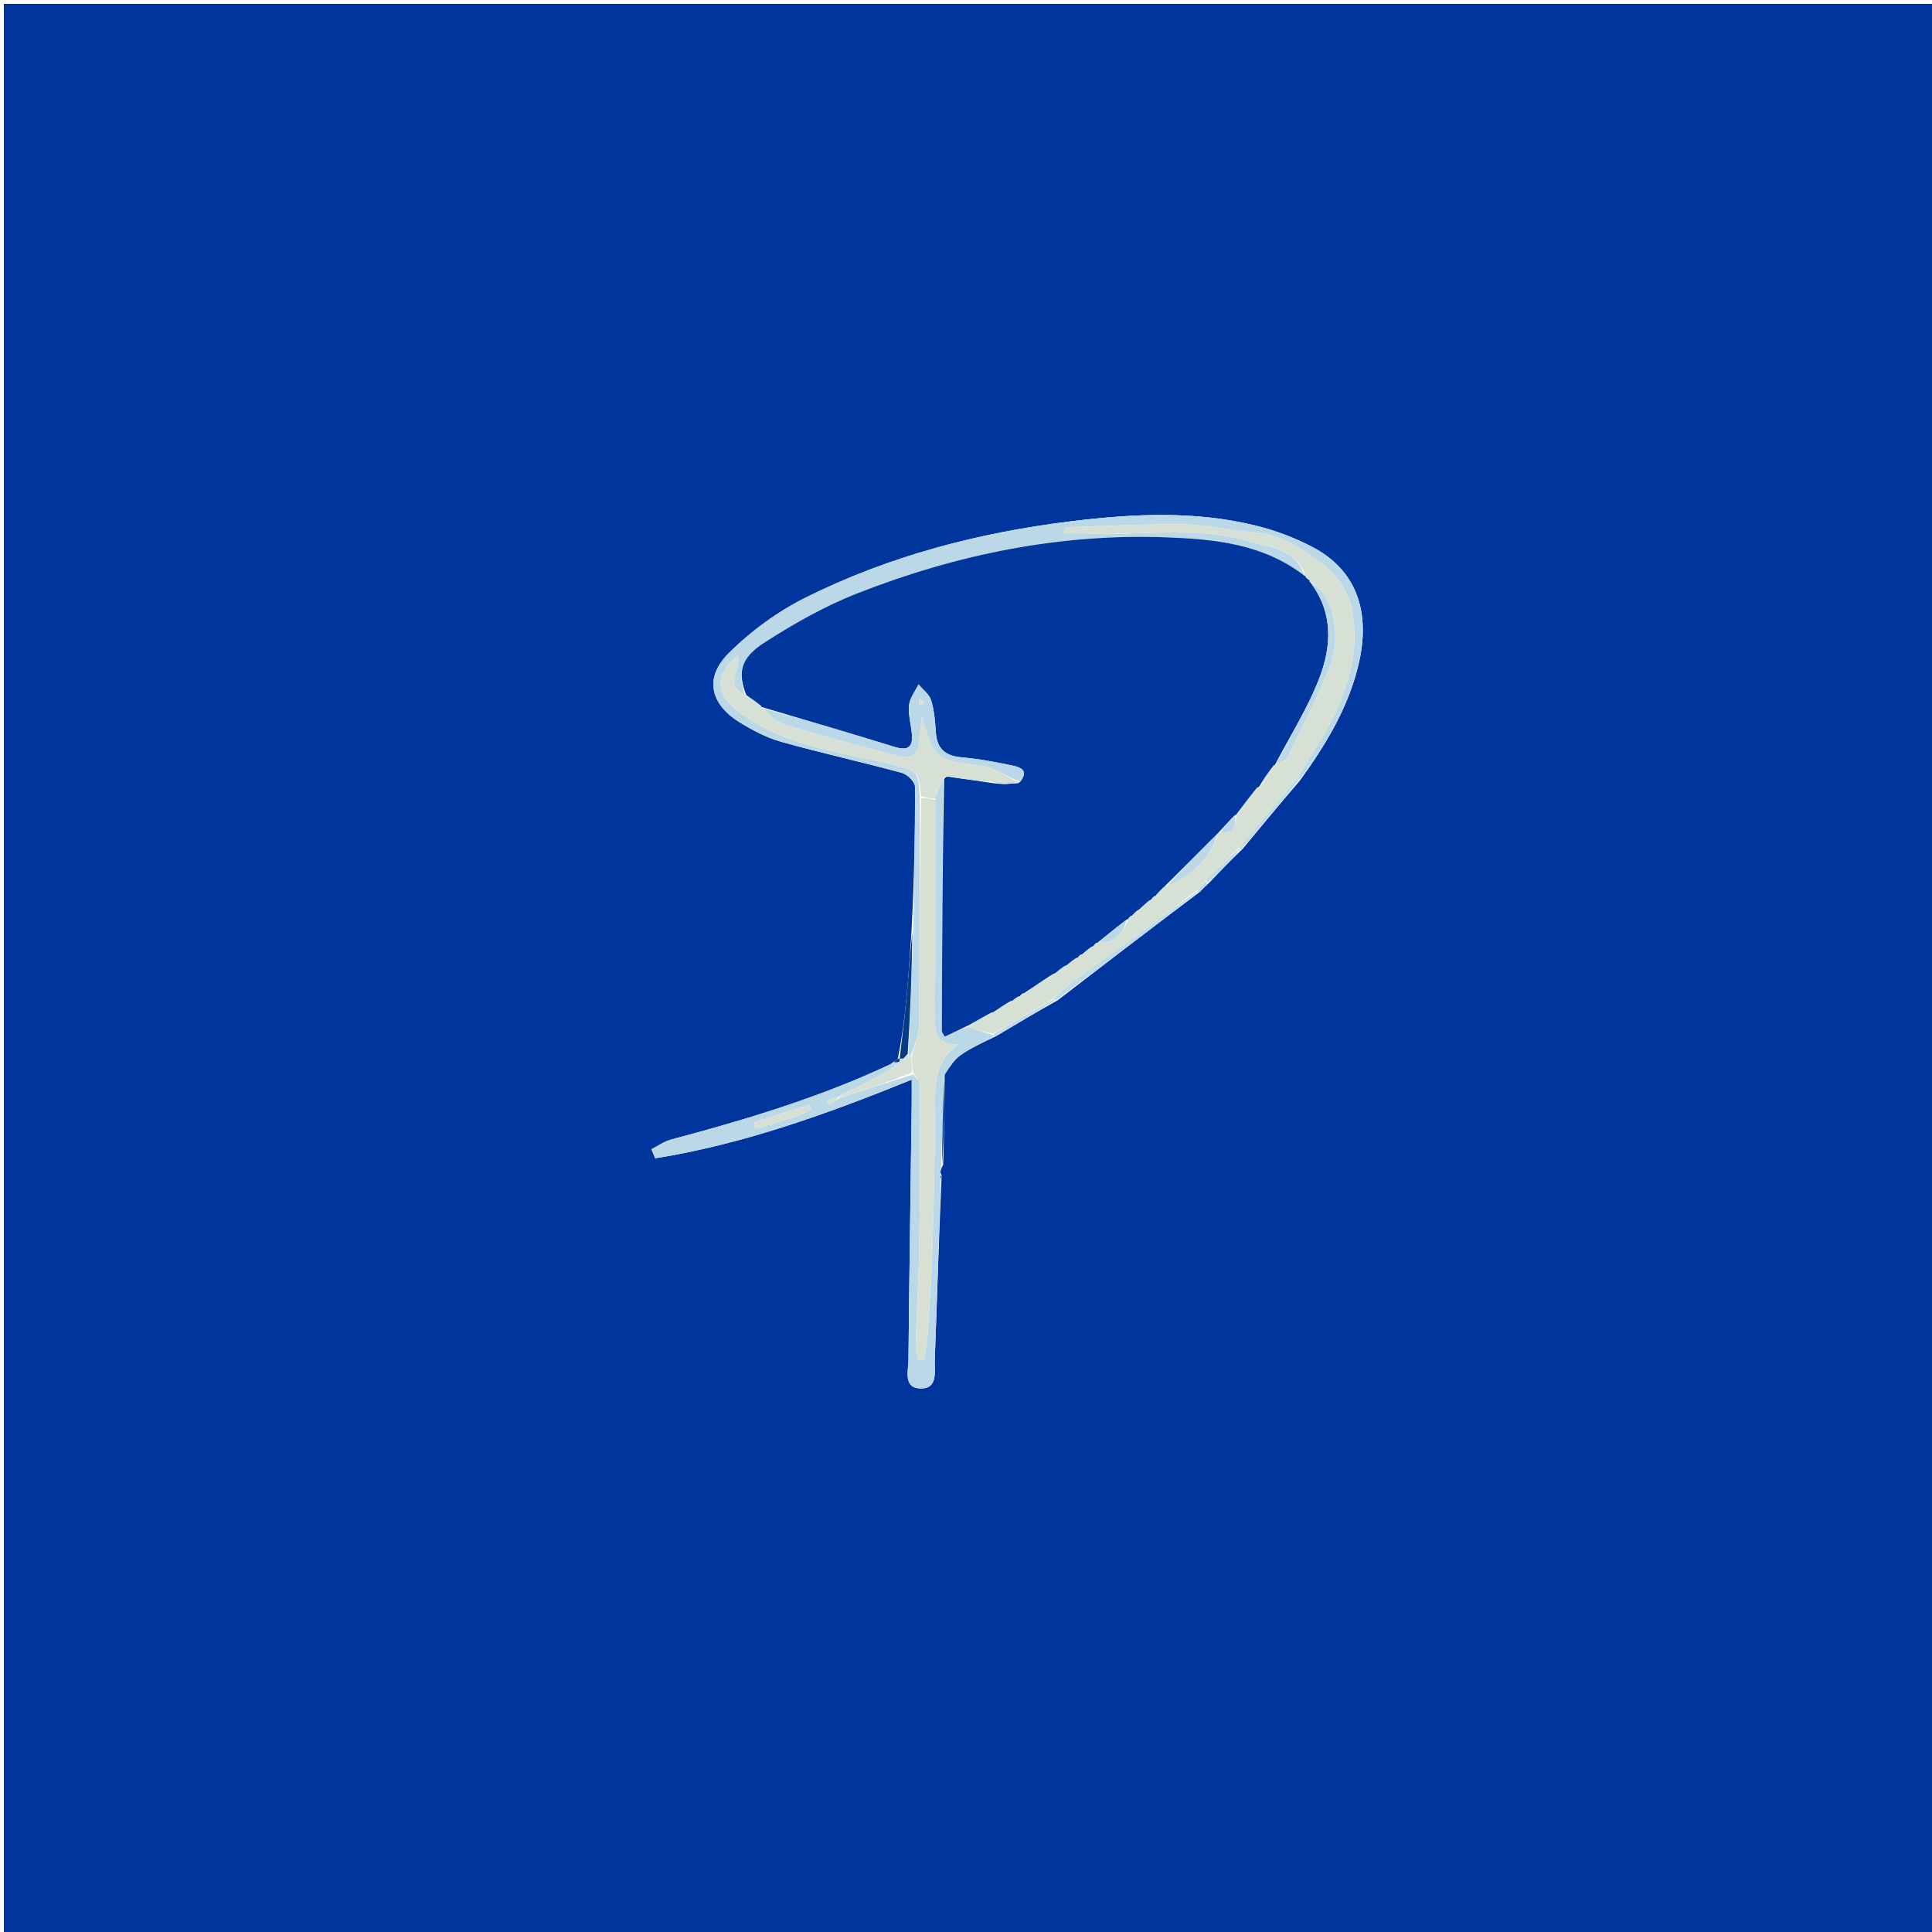 <svg version="1.1" id="Layer_1" xmlns="http://www.w3.org/2000/svg" xmlns:xlink="http://www.w3.org/1999/xlink" x="0px" y="0px"
	 width="100%" viewBox="0 0 500 500" enable-background="new 0 0 500 500" xml:space="preserve">
<path fill="#00359D" opacity="1" stroke="none" 
	d="
M317,501 
	C211.333,501 106.167,501 1,501 
	C1,334.333 1,167.667 1,1 
	C167.667,1 334.333,1 501,1 
	C501,167.667 501,334.333 501,501 
	C439.833,501 378.667,501 317,501 
M313.133,228.253 
	C315.753,225.501 318.374,222.748 321.587,219.69 
	C326.366,213.921 331.146,208.152 336.41,202.016 
	C342.971,192.964 348.739,183.498 351.462,172.498 
	C354.996,158.218 350.953,147.379 339.419,141.43 
	C334.895,139.097 329.988,137.25 325.046,136.034 
	C309.324,132.165 293.446,132.931 277.504,134.869 
	C253.436,137.795 230.232,143.826 208.538,154.633 
	C201.252,158.263 194.313,163.332 188.552,169.081 
	C182.223,175.396 183.8,182.221 191.379,186.911 
	C194.732,188.987 198.364,190.908 202.131,191.966 
	C212.486,194.875 223.006,197.192 233.386,200.016 
	C234.792,200.398 236.79,202.336 236.795,203.561 
	C236.855,216.033 236.558,228.506 235.86,241.636 
	C235.464,247.009 235.148,252.389 234.647,257.752 
	C234.145,263.124 233.458,268.478 232.347,274.039 
	C231.9,274.342 231.452,274.644 230.442,275.416 
	C212.218,284.015 193.018,289.757 173.616,294.935 
	C171.849,295.407 170.267,296.569 168.599,297.411 
	C168.918,298.198 169.237,298.984 169.555,299.77 
	C192.276,296.123 213.862,288.382 235.953,279.411 
	C235.953,281.905 235.973,283.674 235.949,285.442 
	C235.659,307.589 235.328,329.735 235.108,351.883 
	C235.079,354.792 233.672,359.313 238.356,359.336 
	C242.84,359.358 241.801,354.805 241.914,351.881 
	C242.519,336.249 242.966,320.611 243.674,304.78 
	C243.824,304.505 243.78,304.256 243.349,303.387 
	C243.427,302.951 243.506,302.515 244.099,301.404 
	C244.305,293.715 244.511,286.025 244.476,277.672 
	C245.836,276.106 246.96,274.2 248.611,273.052 
	C251.291,271.188 254.317,269.822 257.903,268.098 
	C262.95,265.082 267.998,262.067 273.719,258.868 
	C285.812,249.578 297.904,240.287 310.557,230.794 
	C311.244,230.087 311.93,229.38 313.133,228.253 
z"/>
<path fill="#BBD8E8" opacity="1" stroke="none" 
	d="
M236.361,240.978 
	C236.558,228.506 236.855,216.033 236.795,203.561 
	C236.79,202.336 234.792,200.398 233.386,200.016 
	C223.006,197.192 212.486,194.875 202.131,191.966 
	C198.364,190.908 194.732,188.987 191.379,186.911 
	C183.8,182.221 182.223,175.396 188.552,169.081 
	C194.313,163.332 201.252,158.263 208.538,154.633 
	C230.232,143.826 253.436,137.795 277.504,134.869 
	C293.446,132.931 309.324,132.165 325.046,136.034 
	C329.988,137.25 334.895,139.097 339.419,141.43 
	C350.953,147.379 354.996,158.218 351.462,172.498 
	C348.739,183.498 342.971,192.964 336.177,201.965 
	C335.964,201.604 335.981,201.293 336.181,200.688 
	C339.231,195.56 342.4,190.876 344.895,185.857 
	C349.258,177.083 351.796,167.652 349.92,157.926 
	C349.14,153.886 346.505,149.356 343.309,146.817 
	C337.686,142.352 331.565,138.141 323.765,137.662 
	C318.013,137.309 312.309,135.749 306.572,135.68 
	C296.313,135.556 286.045,136.147 275.782,136.478 
	C275.672,136.482 275.579,137.015 275.218,138.035 
	C277.553,138.035 279.667,137.96 281.773,138.047 
	C295.687,138.618 309.793,136.133 323.474,140.14 
	C328.967,141.75 335.533,142.206 337.534,149.005 
	C326.935,140.8 314.657,139.567 302.312,139.078 
	C274.484,137.974 247.708,143.437 221.928,153.531 
	C213.503,156.83 205.447,161.397 197.819,166.31 
	C191.539,170.354 190.885,174.083 192.76,179.816 
	C187.247,177.24 191.966,173.068 190.982,169.708 
	C185.059,174.105 185.049,179.472 190.809,183.932 
	C202.55,193.023 217.017,194.486 230.745,197.836 
	C237.362,199.451 237.728,199.167 238.039,206.475 
	C238,226.348 238.047,245.753 237.86,265.156 
	C237.835,267.835 236.653,270.504 235.744,273.157 
	C235.308,273.121 235.134,273.105 235.102,272.687 
	C235.617,261.849 235.989,251.414 236.361,240.978 
M192.943,167.414 
	C192.943,167.414 193.038,167.418 192.943,167.414 
z"/>
<path fill="#BBD8E8" opacity="1" stroke="none" 
	d="
M257.198,268.245 
	C254.317,269.822 251.291,271.188 248.611,273.052 
	C246.96,274.2 245.836,276.106 244.333,278.379 
	C243.989,286.751 243.786,294.415 243.584,302.079 
	C243.506,302.515 243.427,302.951 243.359,303.94 
	C243.37,304.492 243.467,304.976 243.467,304.976 
	C242.966,320.611 242.519,336.249 241.914,351.881 
	C241.801,354.805 242.84,359.358 238.356,359.336 
	C233.672,359.313 235.079,354.792 235.108,351.883 
	C235.328,329.735 235.659,307.589 235.949,285.442 
	C235.973,283.674 235.953,281.905 235.953,279.411 
	C213.862,288.382 192.276,296.123 169.555,299.77 
	C169.237,298.984 168.918,298.198 168.599,297.411 
	C170.267,296.569 171.849,295.407 173.616,294.935 
	C193.018,289.757 212.218,284.015 231.018,275.192 
	C231.983,274.926 232.372,274.884 232.605,275.145 
	C231.104,276.308 229.81,277.267 228.402,278.01 
	C224.593,280.02 220.736,281.937 216.597,283.914 
	C215.537,284.23 214.779,284.524 214.021,284.817 
	C214.231,285.176 214.44,285.534 214.65,285.893 
	C215.463,285.295 216.276,284.697 217.487,284.08 
	C223.922,282.044 229.96,280.026 236.321,278.078 
	C237.16,279.033 238.123,279.917 238.124,280.802 
	C238.139,294.615 238.127,308.429 237.912,322.24 
	C237.78,330.71 237.257,339.173 237.003,347.642 
	C236.96,349.061 237.393,350.494 237.606,351.92 
	C238.136,351.898 238.666,351.875 239.196,351.853 
	C239.482,349.825 239.901,347.806 240.031,345.768 
	C240.527,337.992 241.096,330.216 241.331,322.43 
	C241.702,310.133 241.964,297.828 241.989,285.525 
	C242.001,279.964 242.074,274.634 247.91,270.352 
	C242.458,270.279 241.952,267.54 241.975,263.931 
	C242.092,244.955 242.029,225.978 242.031,206.649 
	C242.734,204.587 243.437,202.878 244.071,201.624 
	C243.909,223.669 243.813,245.259 243.741,266.85 
	C243.74,267.128 244.037,267.407 244.527,268.273 
	C246.489,267.338 248.525,266.368 250.763,265.753 
	C252.924,266.655 254.883,267.201 256.933,267.869 
	C257.024,267.993 257.198,268.245 257.198,268.245 
M206.206,288.922 
	C207.459,288.364 208.713,287.807 209.966,287.249 
	C209.802,286.797 209.637,286.345 209.472,285.893 
	C204.685,287.44 199.899,288.987 195.112,290.534 
	C195.25,291.071 195.388,291.609 195.526,292.146 
	C198.856,291.165 202.187,290.184 206.206,288.922 
z"/>
<path fill="#BFDAE9" opacity="1" stroke="none" 
	d="
M309.996,230.996 
	C297.904,240.287 285.812,249.578 273.295,258.861 
	C272.872,258.855 272.698,258.658 272.871,258.38 
	C274.367,256.874 275.587,255.504 277.032,254.443 
	C282.993,250.065 289.04,245.804 295.021,241.455 
	C299.926,237.889 304.783,234.258 309.745,230.741 
	C309.828,230.826 309.996,230.996 309.996,230.996 
z"/>
<path fill="#BFDAE9" opacity="1" stroke="none" 
	d="
M335.996,200.982 
	C335.981,201.293 335.964,201.604 335.935,202.149 
	C331.146,208.152 326.366,213.921 321.204,219.759 
	C320.821,219.827 320.647,219.658 320.741,219.32 
	C325.888,212.982 330.942,206.982 335.996,200.982 
z"/>
<path fill="#073B84" opacity="1" stroke="none" 
	d="
M236.111,241.307 
	C235.989,251.414 235.617,261.849 234.91,272.755 
	C234.323,273.383 234.182,273.61 233.865,273.939 
	C233.386,273.983 233.194,273.993 232.965,273.962 
	C232.927,273.921 232.852,273.841 232.852,273.841 
	C233.458,268.478 234.145,263.124 234.647,257.752 
	C235.148,252.389 235.464,247.009 236.111,241.307 
z"/>
<path fill="#BFDAE9" opacity="1" stroke="none" 
	d="
M272.958,258.953 
	C267.998,262.067 262.95,265.082 257.55,268.171 
	C257.198,268.245 257.024,267.993 257.126,267.611 
	C262.385,264.372 267.541,261.515 272.698,258.658 
	C272.698,258.658 272.872,258.855 272.958,258.953 
z"/>
<path fill="#073B84" opacity="1" stroke="none" 
	d="
M243.841,301.742 
	C243.786,294.415 243.989,286.751 244.454,278.711 
	C244.511,286.025 244.305,293.715 243.841,301.742 
z"/>
<path fill="#BFDAE9" opacity="1" stroke="none" 
	d="
M320.908,219.912 
	C318.374,222.748 315.753,225.501 312.721,228.293 
	C312.309,228.333 311.997,227.997 312.1,227.67 
	C315.018,224.781 317.833,222.219 320.647,219.658 
	C320.647,219.658 320.821,219.827 320.908,219.912 
z"/>
<path fill="#BFDAE9" opacity="1" stroke="none" 
	d="
M312.463,228.502 
	C311.93,229.38 311.244,230.087 310.277,230.895 
	C309.996,230.996 309.828,230.826 309.869,230.462 
	C310.606,229.398 311.301,228.698 311.997,227.997 
	C311.997,227.997 312.309,228.333 312.463,228.502 
z"/>
<path fill="#073B84" opacity="1" stroke="none" 
	d="
M232.761,274.842 
	C232.372,274.884 231.983,274.926 231.299,274.958 
	C231.452,274.644 231.9,274.342 232.599,273.94 
	C232.852,273.841 232.927,273.921 232.866,274.175 
	C232.804,274.43 232.701,274.889 232.735,274.902 
	C232.769,274.916 232.761,274.842 232.761,274.842 
z"/>
<path fill="#073B84" opacity="1" stroke="none" 
	d="
M243.57,304.878 
	C243.467,304.976 243.37,304.492 243.456,304.262 
	C243.78,304.256 243.824,304.505 243.57,304.878 
z"/>
<path fill="#01369C" opacity="1" stroke="none" 
	d="
M250.561,265.397 
	C248.525,266.368 246.489,267.338 244.527,268.273 
	C244.037,267.407 243.74,267.128 243.741,266.85 
	C243.813,245.259 243.909,223.669 244.331,201.576 
	C244.826,201.019 244.993,200.964 245.529,201.014 
	C249.614,201.619 253.329,202.12 257.359,202.728 
	C258.113,202.825 258.553,202.816 259.347,202.901 
	C260.907,202.889 262.112,202.781 263.449,202.69 
	C263.581,202.707 263.711,202.476 264.023,202.305 
	C266.382,199.261 263.916,198.534 262.104,198.146 
	C257.734,197.209 253.308,196.391 248.863,195.998 
	C244.708,195.631 242.511,193.848 242.206,189.62 
	C242.004,186.814 241.804,183.935 240.994,181.274 
	C240.515,179.701 238.85,178.488 237.718,177.113 
	C236.86,178.879 235.47,180.589 235.276,182.425 
	C235.021,184.839 235.728,187.351 235.982,189.824 
	C236.33,193.205 235.091,194.394 231.628,193.327 
	C220.118,189.78 208.563,186.376 197.024,182.949 
	C197.023,182.981 197.082,182.958 196.925,182.678 
	C195.543,181.544 194.318,180.692 193.085,179.87 
	C193.078,179.9 193.128,179.861 193.128,179.861 
	C190.885,174.083 191.539,170.354 197.819,166.31 
	C205.447,161.397 213.503,156.83 221.928,153.531 
	C247.708,143.437 274.484,137.974 302.312,139.078 
	C314.657,139.567 326.935,140.8 337.551,148.973 
	C337.889,149.062 337.825,149.026 337.905,149.31 
	C338.307,149.803 338.628,150.012 338.943,150.16 
	C338.937,150.098 338.813,150.111 338.941,150.449 
	C345.197,158.578 344.595,167.353 341.37,175.673 
	C338.366,183.421 333.796,190.561 329.946,197.972 
	C329.978,197.975 329.955,197.916 329.665,198.075 
	C328.12,200.039 326.866,201.843 325.751,203.795 
	C325.89,203.944 325.631,203.631 325.364,203.824 
	C323.344,206.313 321.589,208.609 319.869,210.91 
	C319.903,210.914 319.888,210.847 319.591,210.973 
	C318.034,212.526 316.774,213.952 315.443,215.383 
	C315.372,215.388 315.374,215.529 315.121,215.733 
	C310.42,220.411 305.97,224.884 301.449,229.356 
	C301.377,229.354 301.364,229.497 301.111,229.654 
	C300.2,230.52 299.541,231.23 298.926,231.947 
	C298.971,231.954 298.985,231.866 298.711,231.95 
	C298.228,232.344 298.02,232.653 297.869,232.957 
	C297.926,232.952 297.915,232.836 297.618,232.934 
	C296.407,233.869 295.492,234.705 294.619,235.556 
	C294.661,235.571 294.685,235.486 294.403,235.596 
	C293.727,236.133 293.331,236.559 292.968,236.991 
	C292.999,236.998 293.002,236.933 292.732,237.007 
	C292.256,237.377 292.049,237.674 291.893,237.965 
	C291.942,237.96 291.931,237.861 291.61,237.977 
	C288.847,240.061 286.405,242.029 283.987,244.006 
	C284.012,244.015 284.008,243.963 283.74,244.029 
	C283.269,244.387 283.067,244.678 282.91,244.964 
	C282.956,244.958 282.944,244.868 282.639,244.948 
	C281.547,245.687 280.76,246.345 279.993,247.013 
	C280.014,247.022 280.014,246.976 279.74,247.034 
	C279.247,247.378 279.027,247.665 278.867,247.949 
	C278.926,247.947 278.921,247.829 278.607,247.896 
	C277.486,248.617 276.678,249.271 275.906,249.93 
	C275.94,249.934 275.947,249.864 275.64,249.946 
	C274.531,250.673 273.729,251.319 272.956,251.976 
	C272.985,251.987 272.974,251.926 272.641,252.019 
	C269.896,253.758 267.485,255.404 265.051,257.027 
	C265.029,257.004 265.031,257.068 264.762,257.091 
	C264.269,257.383 264.045,257.651 263.88,257.928 
	C263.938,257.937 263.955,257.82 263.651,257.868 
	C262.887,258.274 262.426,258.632 261.983,259.001 
	C262,259.012 261.996,258.971 261.668,259.034 
	C259.894,260.059 258.447,261.021 256.996,261.986 
	C256.992,261.989 256.981,261.994 256.648,262.051 
	C254.413,263.208 252.512,264.308 250.599,265.401 
	C250.587,265.394 250.561,265.397 250.561,265.397 
z"/>
<path fill="#D7E0D4" opacity="1" stroke="none" 
	d="
M312.1,227.67 
	C311.301,228.698 310.606,229.398 309.785,230.377 
	C304.783,234.258 299.926,237.889 295.021,241.455 
	C289.04,245.804 282.993,250.065 277.032,254.443 
	C275.587,255.504 274.367,256.874 272.871,258.38 
	C267.541,261.515 262.385,264.372 257.035,267.488 
	C254.883,267.201 252.924,266.655 250.763,265.753 
	C250.561,265.397 250.587,265.394 250.97,265.478 
	C253.229,264.373 255.105,263.184 256.981,261.994 
	C256.981,261.994 256.992,261.989 257.364,261.992 
	C259.155,260.987 260.575,259.979 261.996,258.971 
	C261.996,258.971 262,259.012 262.273,258.939 
	C263.015,258.518 263.485,258.169 263.955,257.82 
	C263.955,257.82 263.938,257.937 264.111,257.831 
	C264.534,257.507 264.783,257.287 265.031,257.068 
	C265.031,257.068 265.029,257.004 265.431,257.024 
	C268.214,255.338 270.594,253.632 272.974,251.926 
	C272.974,251.926 272.985,251.987 273.292,251.953 
	C274.381,251.233 275.164,250.549 275.947,249.864 
	C275.947,249.864 275.94,249.934 276.245,249.91 
	C277.34,249.199 278.13,248.514 278.921,247.829 
	C278.921,247.829 278.926,247.947 279.101,247.829 
	C279.522,247.467 279.768,247.221 280.014,246.976 
	C280.014,246.976 280.014,247.022 280.327,246.985 
	C281.407,246.255 282.176,245.561 282.944,244.868 
	C282.944,244.868 282.956,244.958 283.138,244.842 
	C283.55,244.471 283.779,244.217 284.008,243.963 
	C284.008,243.963 284.012,244.015 284.376,244.01 
	C288.862,243.976 290.796,241.386 291.931,237.861 
	C291.931,237.861 291.942,237.96 292.121,237.833 
	C292.534,237.449 292.768,237.191 293.002,236.933 
	C293.002,236.933 292.999,236.998 293.252,236.896 
	C293.897,236.358 294.291,235.922 294.685,235.486 
	C294.685,235.486 294.661,235.571 294.968,235.562 
	C296.155,234.647 297.035,233.742 297.915,232.836 
	C297.915,232.836 297.926,232.952 298.103,232.818 
	C298.515,232.411 298.75,232.138 298.985,231.866 
	C298.985,231.866 298.971,231.954 299.263,231.906 
	C300.159,231.07 300.762,230.284 301.364,229.497 
	C301.364,229.497 301.377,229.354 301.819,229.408 
	C308.366,226.449 313.309,222.343 315.374,215.529 
	C315.374,215.529 315.372,215.388 315.829,215.456 
	C319.703,215.672 319.896,213.338 319.888,210.847 
	C319.888,210.847 319.903,210.914 320.216,210.848 
	C322.23,208.398 323.93,206.015 325.631,203.631 
	C325.631,203.631 325.89,203.944 326.109,203.772 
	C327.537,201.705 328.746,199.81 329.955,197.916 
	C329.955,197.916 329.978,197.975 330.284,197.895 
	C331.513,197.139 332.85,196.665 333.295,195.755 
	C336.91,188.368 340.641,181.016 343.768,173.419 
	C346.375,167.087 346.182,160.461 342.988,154.274 
	C342.13,152.611 340.233,151.484 338.813,150.111 
	C338.813,150.111 338.937,150.098 338.798,149.922 
	C338.381,149.507 338.103,149.267 337.825,149.026 
	C337.825,149.026 337.889,149.062 337.872,149.094 
	C335.533,142.206 328.967,141.75 323.474,140.14 
	C309.793,136.133 295.687,138.618 281.773,138.047 
	C279.667,137.96 277.553,138.035 275.218,138.035 
	C275.579,137.015 275.672,136.482 275.782,136.478 
	C286.045,136.147 296.313,135.556 306.572,135.68 
	C312.309,135.749 318.013,137.309 323.765,137.662 
	C331.565,138.141 337.686,142.352 343.309,146.817 
	C346.505,149.356 349.14,153.886 349.92,157.926 
	C351.796,167.652 349.258,177.083 344.895,185.857 
	C342.4,190.876 339.231,195.56 336.181,200.688 
	C330.942,206.982 325.888,212.982 320.741,219.32 
	C317.833,222.219 315.018,224.781 312.1,227.67 
z"/>
<path fill="#D8E0D4" opacity="1" stroke="none" 
	d="
M242.029,207.002 
	C242.029,225.978 242.092,244.955 241.975,263.931 
	C241.952,267.54 242.458,270.279 247.91,270.352 
	C242.074,274.634 242.001,279.964 241.989,285.525 
	C241.964,297.828 241.702,310.133 241.331,322.43 
	C241.096,330.216 240.527,337.992 240.031,345.768 
	C239.901,347.806 239.482,349.825 239.196,351.853 
	C238.666,351.875 238.136,351.898 237.606,351.92 
	C237.393,350.494 236.96,349.061 237.003,347.642 
	C237.257,339.173 237.78,330.71 237.912,322.24 
	C238.127,308.429 238.139,294.615 238.124,280.802 
	C238.123,279.917 237.16,279.033 236.322,277.672 
	C236.001,275.856 236.004,274.517 236.006,273.177 
	C236.653,270.504 237.835,267.835 237.86,265.156 
	C238.047,245.753 238,226.348 238.371,206.547 
	C239.819,206.435 240.924,206.718 242.029,207.002 
z"/>
<path fill="#D7E0D4" opacity="1" stroke="none" 
	d="
M242.031,206.649 
	C240.924,206.718 239.819,206.435 238.383,206.079 
	C237.728,199.167 237.362,199.451 230.745,197.836 
	C217.017,194.486 202.55,193.023 190.809,183.932 
	C185.049,179.472 185.059,174.105 190.982,169.708 
	C191.966,173.068 187.247,177.24 192.76,179.816 
	C193.128,179.861 193.078,179.9 193.154,180.215 
	C194.514,181.339 195.798,182.149 197.082,182.958 
	C197.082,182.958 197.023,182.981 197.117,183.289 
	C199.214,184.952 201.042,186.895 203.253,187.56 
	C212.91,190.461 222.657,193.074 232.417,195.613 
	C235.822,196.499 237.858,195.072 237.947,191.283 
	C237.993,189.344 238.359,187.413 238.58,185.479 
	C241.918,196.657 241.953,196.422 253.997,198.179 
	C257.372,198.672 260.48,200.994 263.711,202.476 
	C263.711,202.476 263.581,202.707 263.089,202.567 
	C261.395,202.553 260.194,202.679 258.993,202.806 
	C258.553,202.816 258.113,202.825 257.183,202.427 
	C252.848,201.649 249.004,201.279 245.16,200.909 
	C244.993,200.964 244.826,201.019 244.399,201.121 
	C243.437,202.878 242.734,204.587 242.031,206.649 
z"/>
<path fill="#D7E0D4" opacity="1" stroke="none" 
	d="
M235.744,273.157 
	C236.004,274.517 236.001,275.856 235.998,277.602 
	C229.96,280.026 223.922,282.044 217.439,284.028 
	C216.994,283.995 216.899,283.891 216.899,283.891 
	C220.736,281.937 224.593,280.02 228.402,278.01 
	C229.81,277.267 231.104,276.308 232.605,275.145 
	C232.761,274.842 232.769,274.916 233.005,274.784 
	C233.544,274.403 233.848,274.154 234.151,273.905 
	C234.182,273.61 234.323,273.383 234.767,273.158 
	C235.134,273.105 235.308,273.121 235.744,273.157 
z"/>
<path fill="#D7E0D4" opacity="1" stroke="none" 
	d="
M192.99,167.416 
	C193.038,167.418 192.943,167.414 192.99,167.416 
z"/>
<path fill="#D7E0D4" opacity="1" stroke="none" 
	d="
M205.862,289.063 
	C202.187,290.184 198.856,291.165 195.526,292.146 
	C195.388,291.609 195.25,291.071 195.112,290.534 
	C199.899,288.987 204.685,287.44 209.472,285.893 
	C209.637,286.345 209.802,286.797 209.966,287.249 
	C208.713,287.807 207.459,288.364 205.862,289.063 
z"/>
<path fill="#D7E0D4" opacity="1" stroke="none" 
	d="
M217.041,284.047 
	C216.276,284.697 215.463,285.295 214.65,285.893 
	C214.44,285.534 214.231,285.176 214.021,284.817 
	C214.779,284.524 215.537,284.23 216.597,283.914 
	C216.899,283.891 216.994,283.995 217.041,284.047 
z"/>
<path fill="#BBD8E8" opacity="1" stroke="none" 
	d="
M233.865,273.939 
	C233.848,274.154 233.544,274.403 232.971,274.771 
	C232.701,274.889 232.804,274.43 232.903,274.216 
	C233.194,273.993 233.386,273.983 233.865,273.939 
z"/>
<path fill="#BBD8E8" opacity="1" stroke="none" 
	d="
M264.023,202.305 
	C260.48,200.994 257.372,198.672 253.997,198.179 
	C241.953,196.422 241.918,196.657 238.58,185.479 
	C238.359,187.413 237.993,189.344 237.947,191.283 
	C237.858,195.072 235.822,196.499 232.417,195.613 
	C222.657,193.074 212.91,190.461 203.253,187.56 
	C201.042,186.895 199.214,184.952 197.118,183.258 
	C208.563,186.376 220.118,189.78 231.628,193.327 
	C235.091,194.394 236.33,193.205 235.982,189.824 
	C235.728,187.351 235.021,184.839 235.276,182.425 
	C235.47,180.589 236.86,178.879 237.718,177.113 
	C238.85,178.488 240.515,179.701 240.994,181.274 
	C241.804,183.935 242.004,186.814 242.206,189.62 
	C242.511,193.848 244.708,195.631 248.863,195.998 
	C253.308,196.391 257.734,197.209 262.104,198.146 
	C263.916,198.534 266.382,199.261 264.023,202.305 
M237.923,180.831 
	C237.935,181.344 237.947,181.858 237.959,182.371 
	C238.365,182.282 238.771,182.194 239.176,182.105 
	C238.909,181.65 238.642,181.195 237.923,180.831 
z"/>
<path fill="#BBD8E8" opacity="1" stroke="none" 
	d="
M338.941,150.449 
	C340.233,151.484 342.13,152.611 342.988,154.274 
	C346.182,160.461 346.375,167.087 343.768,173.419 
	C340.641,181.016 336.91,188.368 333.295,195.755 
	C332.85,196.665 331.513,197.139 330.252,197.892 
	C333.796,190.561 338.366,183.421 341.37,175.673 
	C344.595,167.353 345.197,158.578 338.941,150.449 
z"/>
<path fill="#BBD8E8" opacity="1" stroke="none" 
	d="
M315.121,215.733 
	C313.309,222.343 308.366,226.449 301.891,229.41 
	C305.97,224.884 310.42,220.411 315.121,215.733 
z"/>
<path fill="#BBD8E8" opacity="1" stroke="none" 
	d="
M245.529,201.014 
	C249.004,201.279 252.848,201.649 256.868,202.32 
	C253.329,202.12 249.614,201.619 245.529,201.014 
z"/>
<path fill="#BBD8E8" opacity="1" stroke="none" 
	d="
M291.61,237.977 
	C290.796,241.386 288.862,243.976 284.352,244.001 
	C286.405,242.029 288.847,240.061 291.61,237.977 
z"/>
<path fill="#BBD8E8" opacity="1" stroke="none" 
	d="
M272.641,252.019 
	C270.594,253.632 268.214,255.338 265.453,257.047 
	C267.485,255.404 269.896,253.758 272.641,252.019 
z"/>
<path fill="#BBD8E8" opacity="1" stroke="none" 
	d="
M325.364,203.824 
	C323.93,206.015 322.23,208.398 320.182,210.843 
	C321.589,208.609 323.344,206.313 325.364,203.824 
z"/>
<path fill="#BBD8E8" opacity="1" stroke="none" 
	d="
M319.591,210.973 
	C319.896,213.338 319.703,215.672 315.899,215.451 
	C316.774,213.952 318.034,212.526 319.591,210.973 
z"/>
<path fill="#BBD8E8" opacity="1" stroke="none" 
	d="
M329.665,198.075 
	C328.746,199.81 327.537,201.705 325.97,203.623 
	C326.866,201.843 328.12,200.039 329.665,198.075 
z"/>
<path fill="#BBD8E8" opacity="1" stroke="none" 
	d="
M256.648,262.051 
	C255.105,263.184 253.229,264.373 250.982,265.485 
	C252.512,264.308 254.413,263.208 256.648,262.051 
z"/>
<path fill="#BBD8E8" opacity="1" stroke="none" 
	d="
M261.668,259.034 
	C260.575,259.979 259.155,260.987 257.368,261.989 
	C258.447,261.021 259.894,260.059 261.668,259.034 
z"/>
<path fill="#BBD8E8" opacity="1" stroke="none" 
	d="
M196.925,182.678 
	C195.798,182.149 194.514,181.339 193.162,180.185 
	C194.318,180.692 195.543,181.544 196.925,182.678 
z"/>
<path fill="#BBD8E8" opacity="1" stroke="none" 
	d="
M297.618,232.934 
	C297.035,233.742 296.155,234.647 294.926,235.547 
	C295.492,234.705 296.407,233.869 297.618,232.934 
z"/>
<path fill="#BBD8E8" opacity="1" stroke="none" 
	d="
M278.607,247.896 
	C278.13,248.514 277.34,249.199 276.21,249.905 
	C276.678,249.271 277.486,248.617 278.607,247.896 
z"/>
<path fill="#BBD8E8" opacity="1" stroke="none" 
	d="
M275.64,249.946 
	C275.164,250.549 274.381,251.233 273.263,251.941 
	C273.729,251.319 274.531,250.673 275.64,249.946 
z"/>
<path fill="#BBD8E8" opacity="1" stroke="none" 
	d="
M282.639,244.948 
	C282.176,245.561 281.407,246.255 280.306,246.976 
	C280.76,246.345 281.547,245.687 282.639,244.948 
z"/>
<path fill="#BBD8E8" opacity="1" stroke="none" 
	d="
M301.111,229.654 
	C300.762,230.284 300.159,231.07 299.219,231.898 
	C299.541,231.23 300.2,230.52 301.111,229.654 
z"/>
<path fill="#BBD8E8" opacity="1" stroke="none" 
	d="
M259.347,202.901 
	C260.194,202.679 261.395,202.553 262.957,202.55 
	C262.112,202.781 260.907,202.889 259.347,202.901 
z"/>
<path fill="#BBD8E8" opacity="1" stroke="none" 
	d="
M263.651,257.868 
	C263.485,258.169 263.015,258.518 262.255,258.928 
	C262.426,258.632 262.887,258.274 263.651,257.868 
z"/>
<path fill="#BBD8E8" opacity="1" stroke="none" 
	d="
M294.403,235.596 
	C294.291,235.922 293.897,236.358 293.22,236.889 
	C293.331,236.559 293.727,236.133 294.403,235.596 
z"/>
<path fill="#BBD8E8" opacity="1" stroke="none" 
	d="
M279.74,247.034 
	C279.768,247.221 279.522,247.467 279.042,247.832 
	C279.027,247.665 279.247,247.378 279.74,247.034 
z"/>
<path fill="#BBD8E8" opacity="1" stroke="none" 
	d="
M337.905,149.31 
	C338.103,149.267 338.381,149.507 338.804,149.984 
	C338.628,150.012 338.307,149.803 337.905,149.31 
z"/>
<path fill="#BBD8E8" opacity="1" stroke="none" 
	d="
M298.711,231.95 
	C298.75,232.138 298.515,232.411 298.046,232.823 
	C298.02,232.653 298.228,232.344 298.711,231.95 
z"/>
<path fill="#BBD8E8" opacity="1" stroke="none" 
	d="
M292.732,237.007 
	C292.768,237.191 292.534,237.449 292.072,237.839 
	C292.049,237.674 292.256,237.377 292.732,237.007 
z"/>
<path fill="#BBD8E8" opacity="1" stroke="none" 
	d="
M283.74,244.029 
	C283.779,244.217 283.55,244.471 283.093,244.847 
	C283.067,244.678 283.269,244.387 283.74,244.029 
z"/>
<path fill="#BBD8E8" opacity="1" stroke="none" 
	d="
M264.762,257.091 
	C264.783,257.287 264.534,257.507 264.053,257.823 
	C264.045,257.651 264.269,257.383 264.762,257.091 
z"/>
<path fill="#D7E0D4" opacity="1" stroke="none" 
	d="
M238.149,180.786 
	C238.642,181.195 238.909,181.65 239.176,182.105 
	C238.771,182.194 238.365,182.282 237.959,182.371 
	C237.947,181.858 237.935,181.344 238.149,180.786 
z"/>
</svg>
